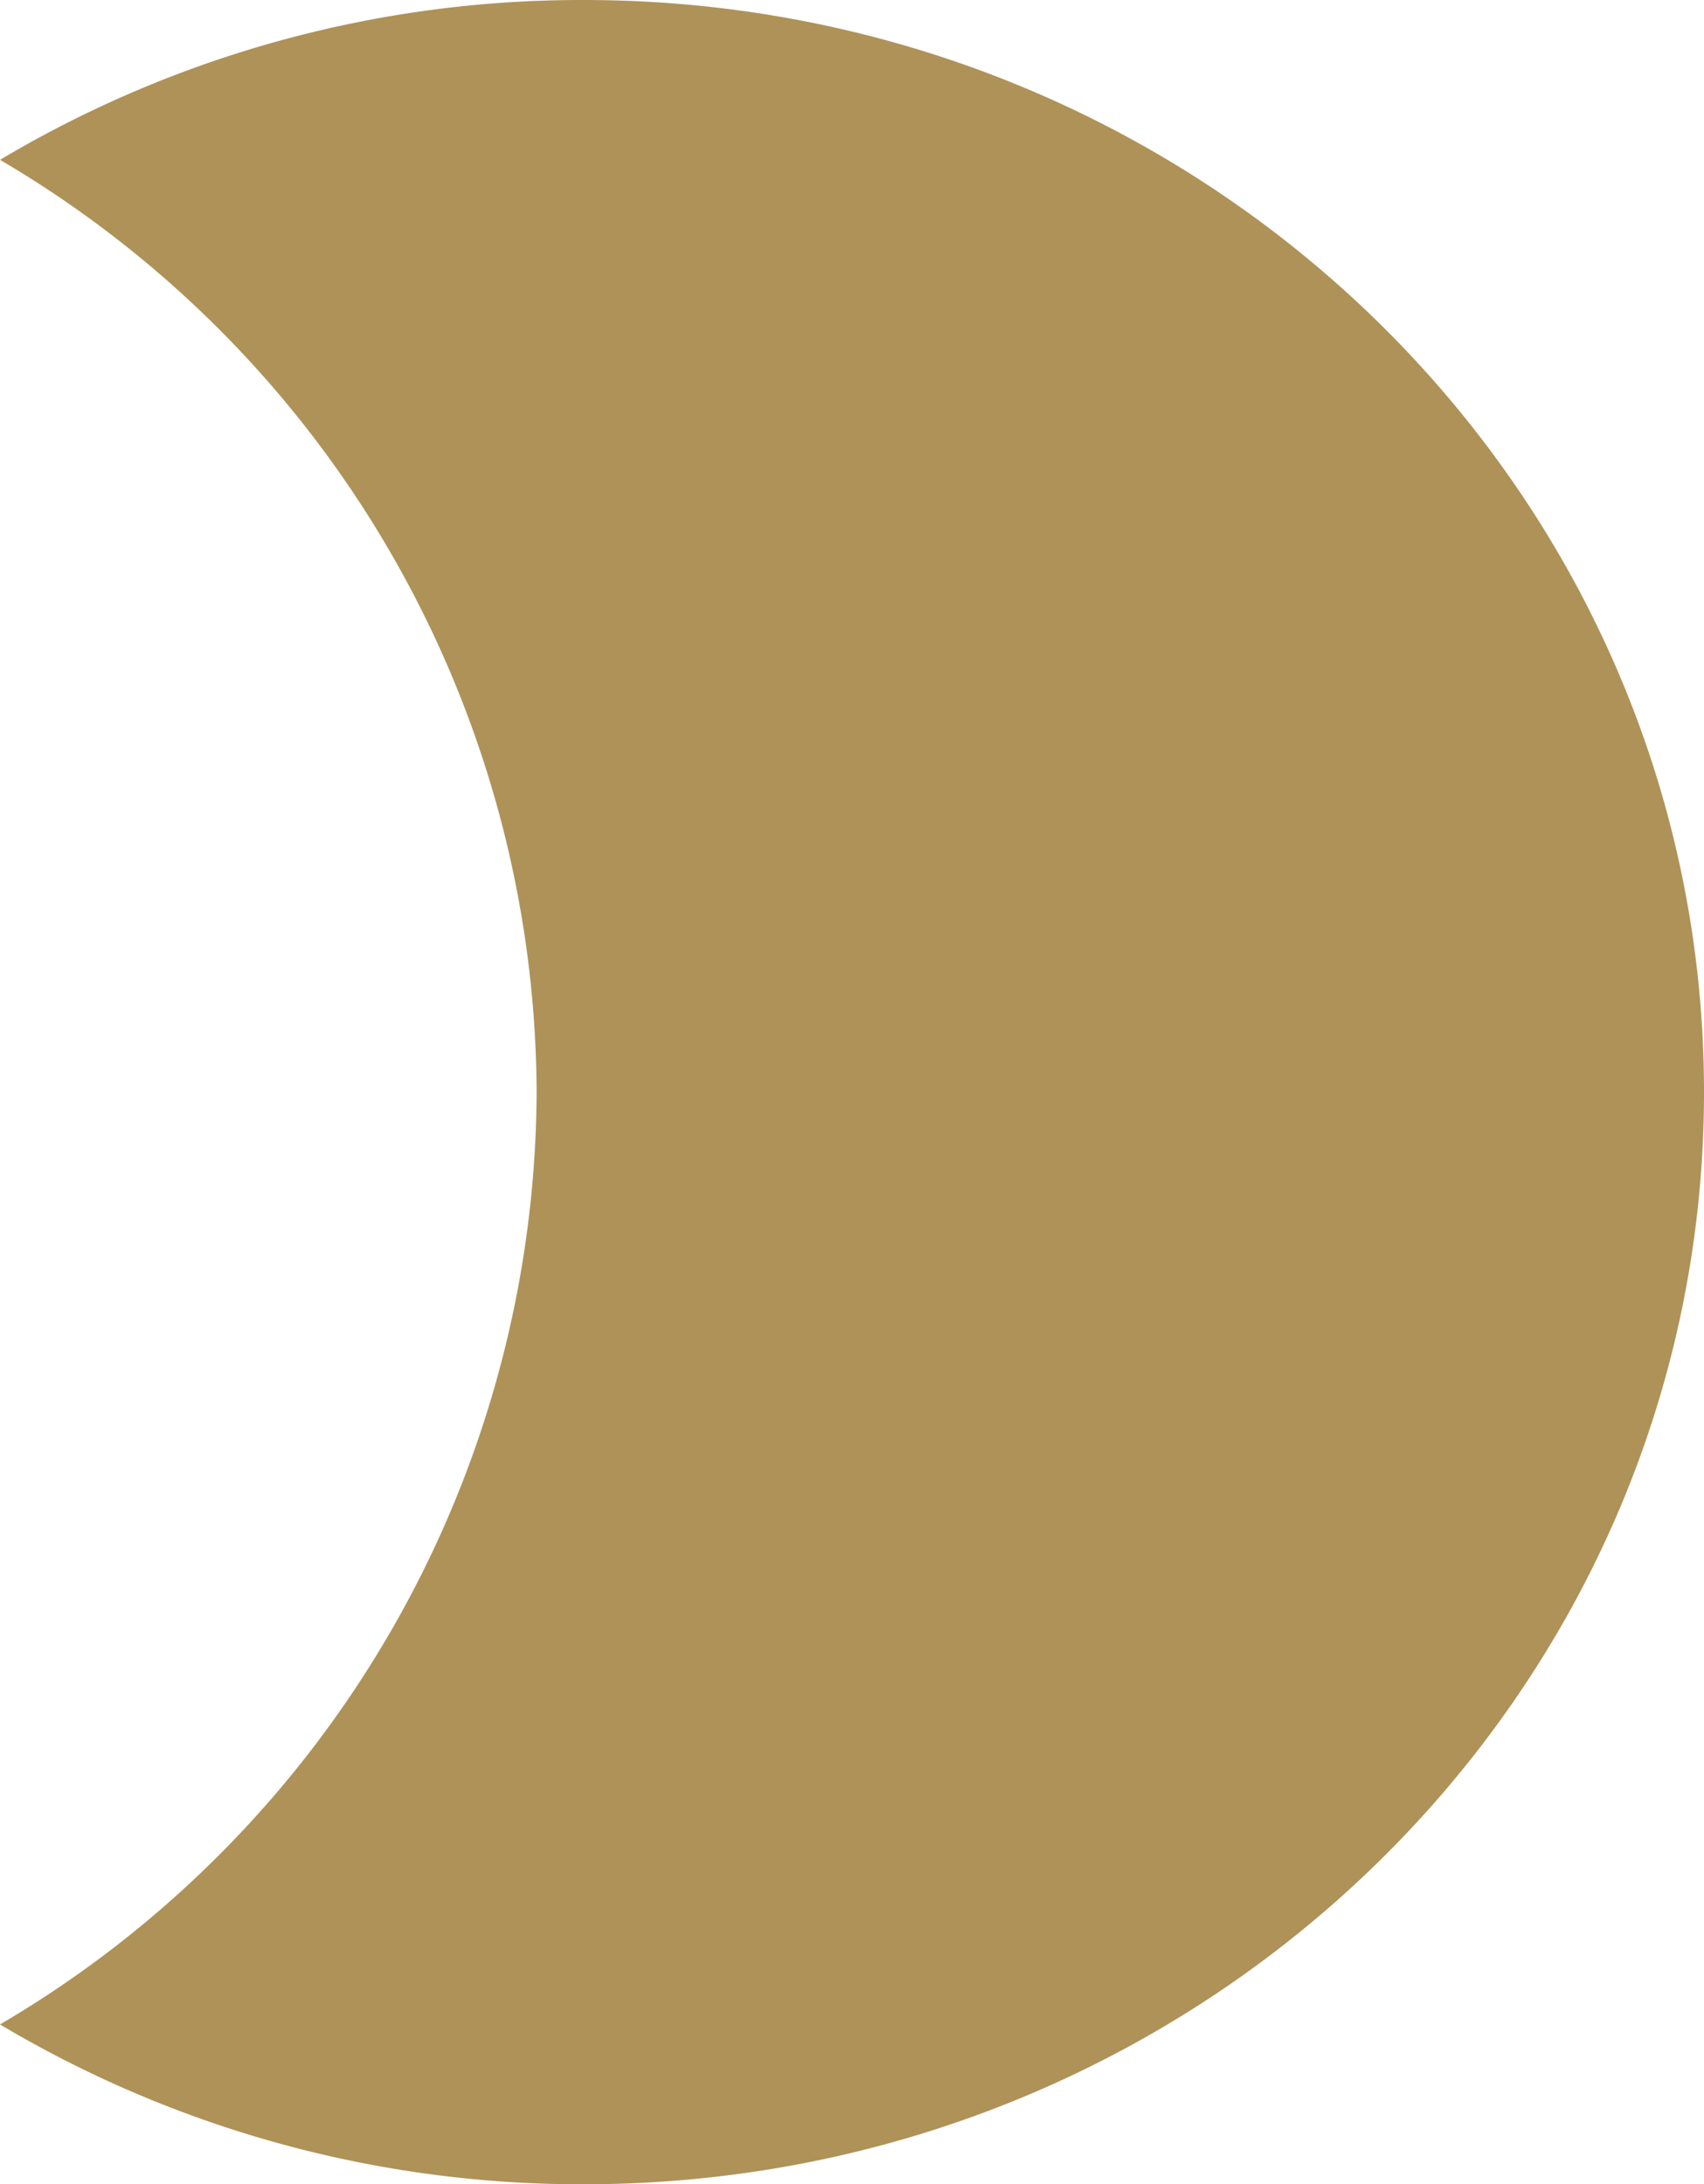 <svg xmlns="http://www.w3.org/2000/svg" viewBox="0 0 45.25 58"><defs><style>.cls-1{fill:#af9258;}</style></defs><g id="Layer_2" data-name="Layer 2"><g id="Layer_2-2" data-name="Layer 2"><path class="cls-1" d="M15.5,0A30.182,30.182,0,0,0,0,4.244,28.836,28.836,0,0,1,14.25,29,28.836,28.836,0,0,1,0,53.756,30.181,30.181,0,0,0,15.5,58c16.43,0,29.75-12.984,29.75-29S31.93,0,15.5,0Z"/></g></g></svg>